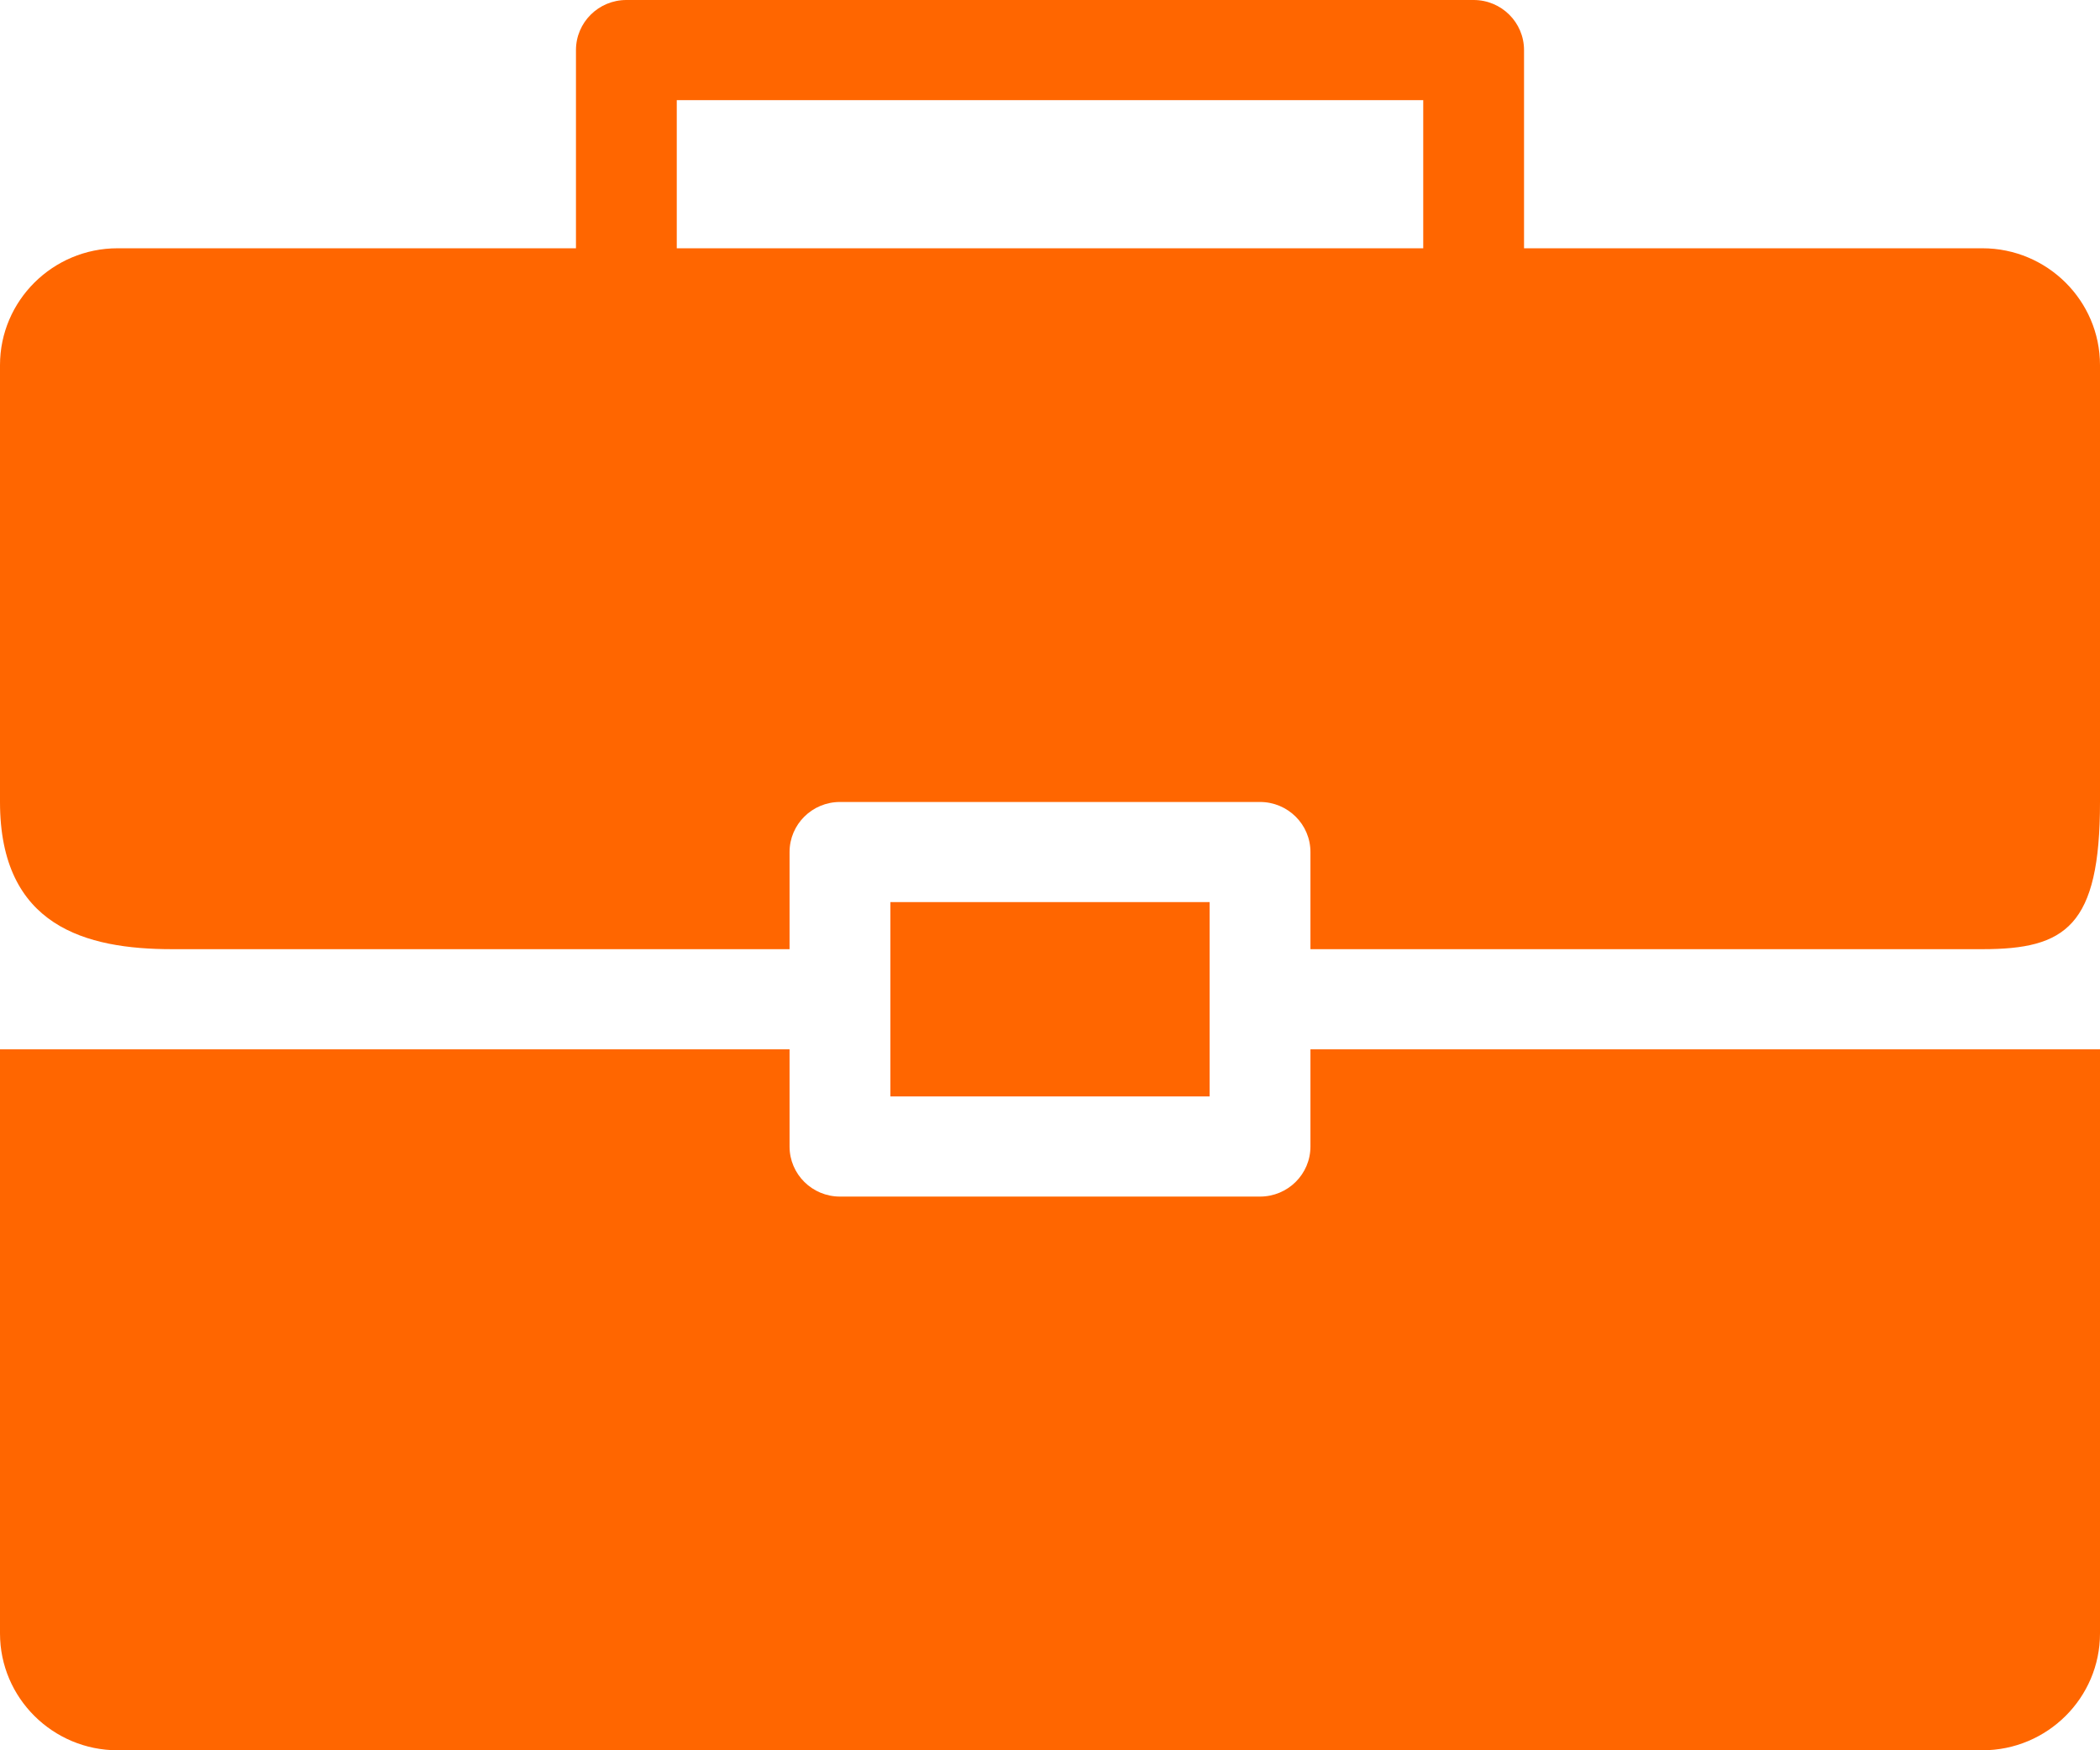<svg width="48" height="40" viewBox="0 0 48 40" fill="none" xmlns="http://www.w3.org/2000/svg">

    <path d="M20.352 22.837V20.616H27.648V22.837V25.057H20.352V22.837Z" fill="#FF6600" />
    <path
        d="M0 37.33C0 38.802 1.206 40 2.688 40H45.312C46.794 40 48 38.802 48 37.33V23.981H45.696H29.953V26.202C29.953 26.834 29.437 27.346 28.8 27.346H19.199C18.563 27.346 18.047 26.834 18.047 26.202V23.981H2.304H0V37.33Z"
        fill="#FF6600" />
    <path fill-rule="evenodd" clip-rule="evenodd"
        d="M45.312 5.674H34.835V1.145C34.835 0.512 34.319 0 33.683 0H14.317C13.681 0 13.165 0.512 13.165 1.145V5.674H2.688C1.206 5.674 0 6.872 0 8.344V18.328C0 21.173 1.967 21.692 3.934 21.692H18.047V19.472C18.047 18.84 18.563 18.328 19.199 18.328H28.8C29.437 18.328 29.953 18.84 29.953 19.472V21.692H45.312C47.213 21.692 48 21.173 48 18.328V8.344C48 6.872 46.794 5.674 45.312 5.674ZM32.531 2.289H15.469V5.674H32.531V2.289Z"
        fill="#FF6600" />


</svg>